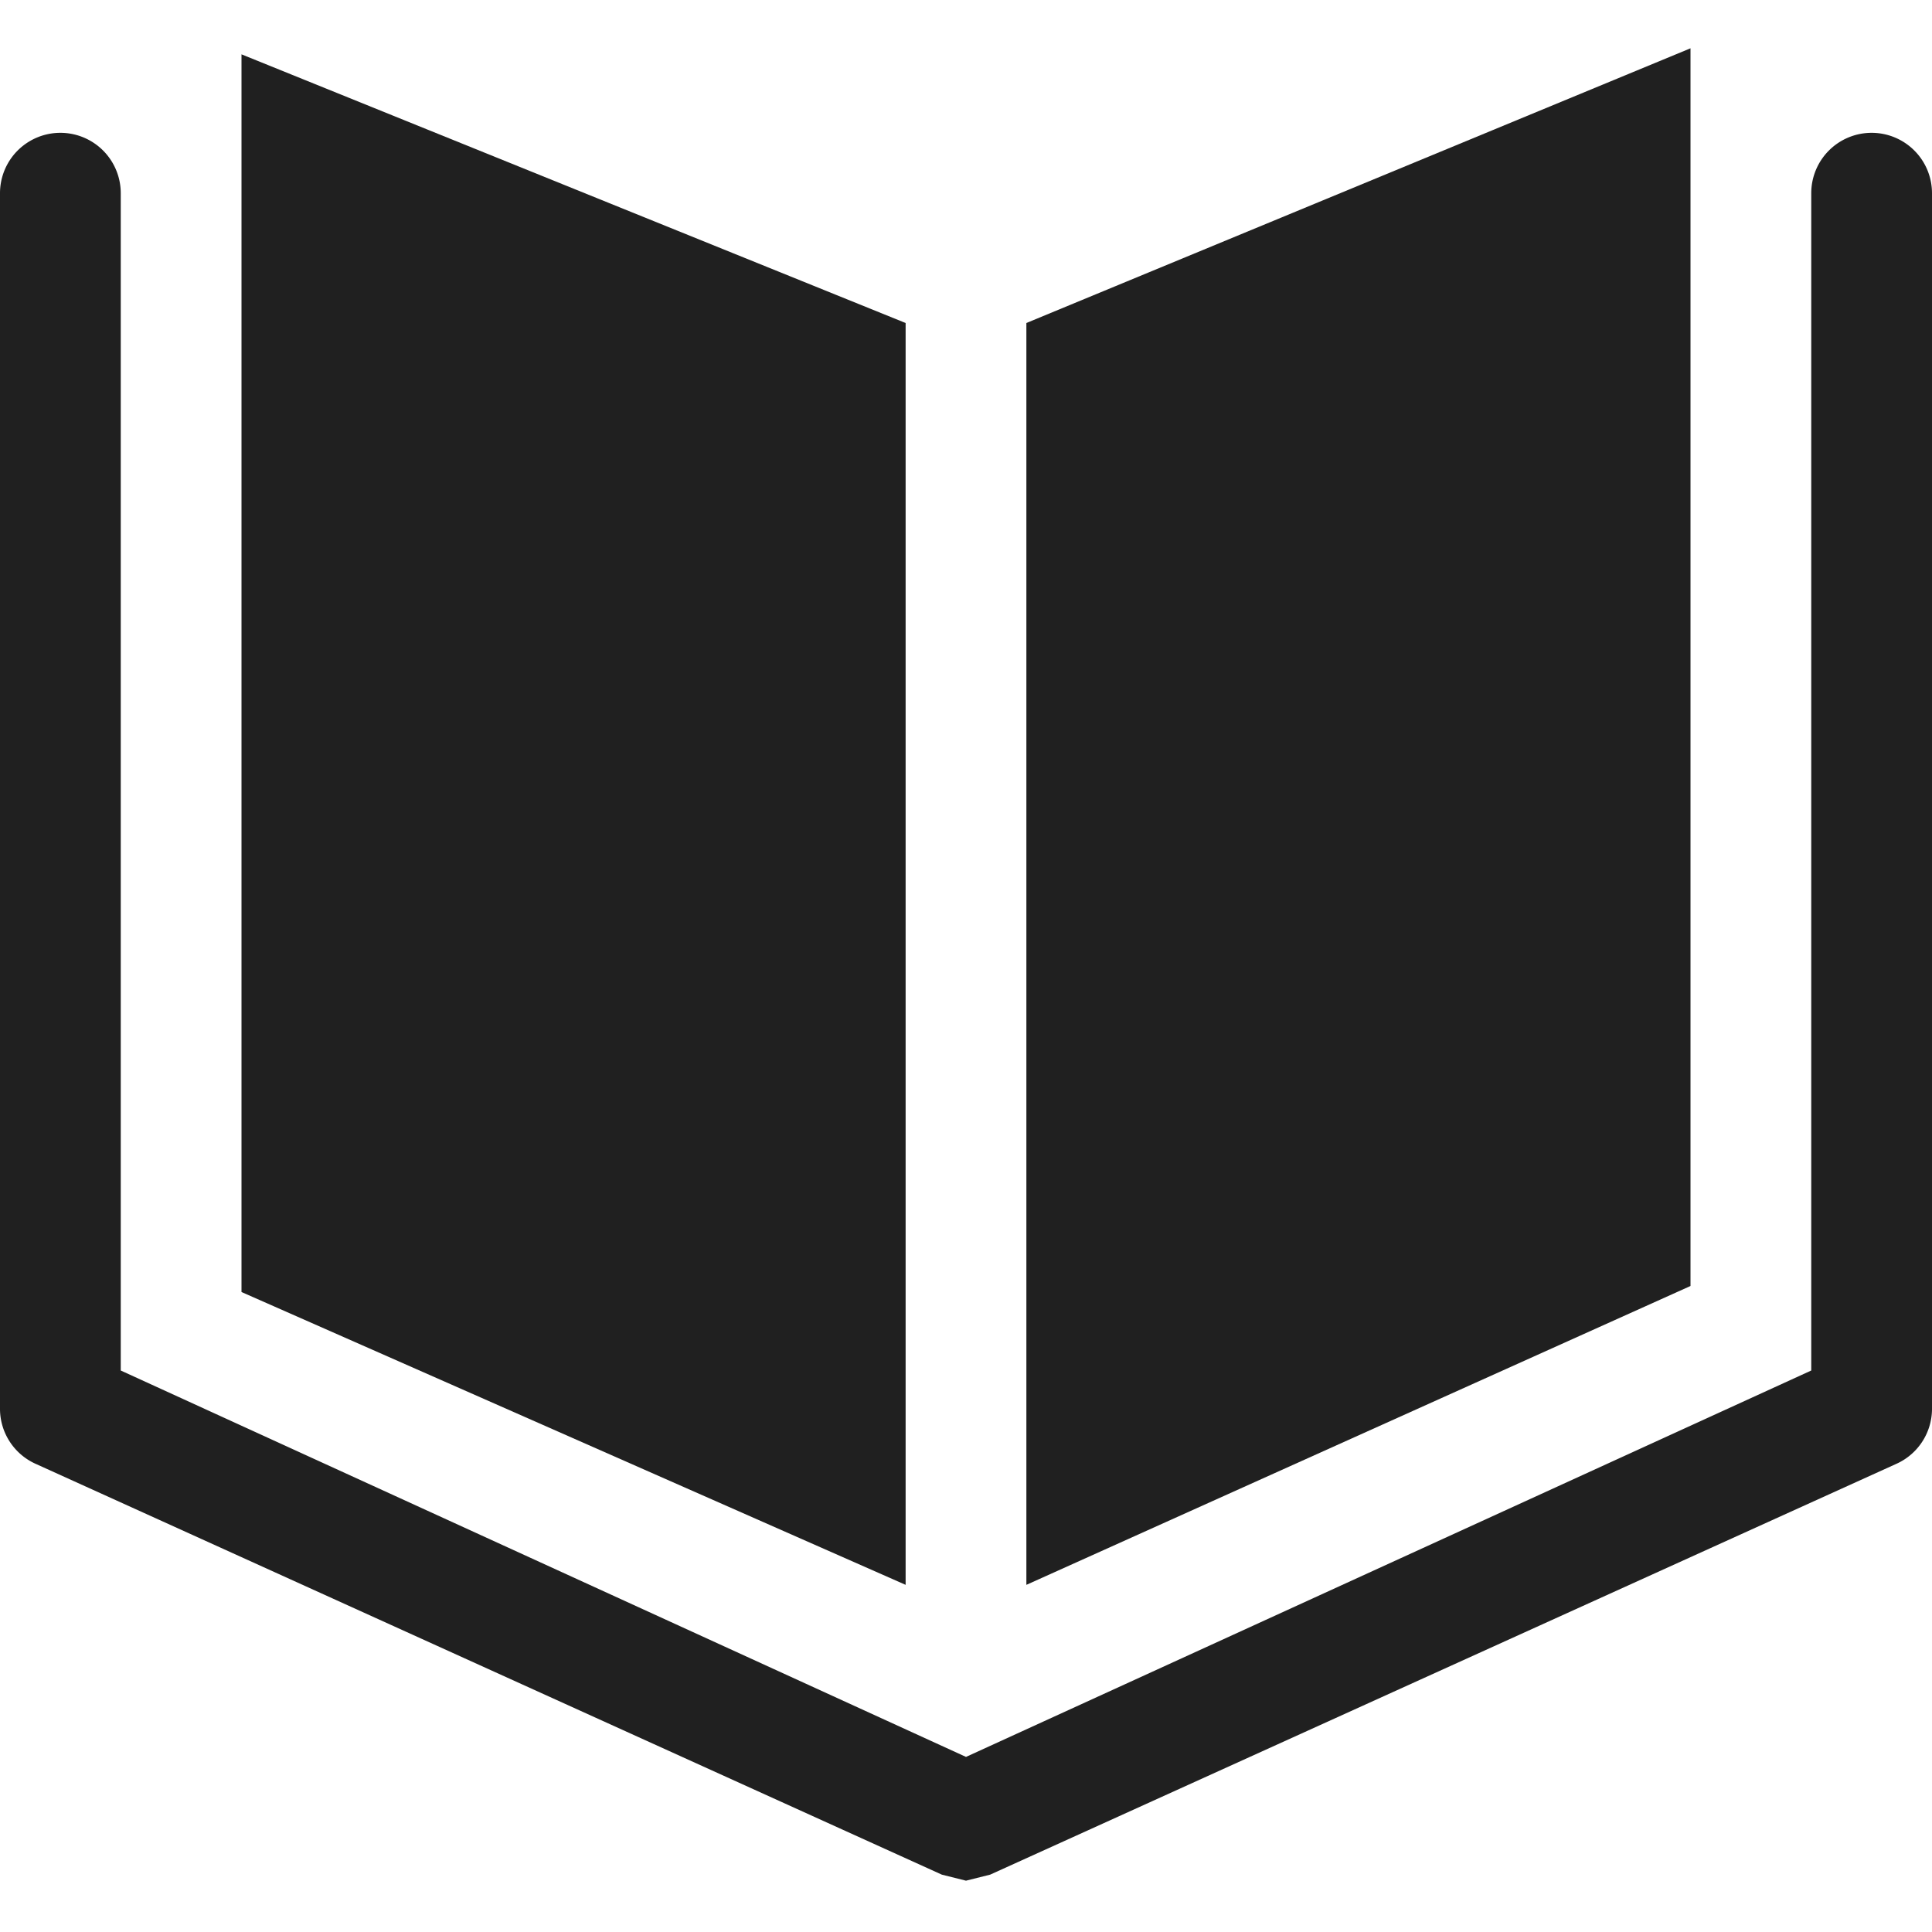 <svg xmlns="http://www.w3.org/2000/svg" viewBox="0 0 64 64" aria-labelledby="title" aria-describedby="desc"><path data-name="layer2" fill="#202020" d="M30 10.7L8 1.8v41l22 9.7V10.7zm26-9.1l-22 9.1v41.8l22-9.9v-41z"/><path data-name="layer1" d="M62 4.4a2 2 0 0 0-2 2v39L32 58.2 4 45.4v-39a2 2 0 1 0-4 0v40.3a2 2 0 0 0 1.2 1.8l30 13.6.8.2.8-.2 30-13.6a2 2 0 0 0 1.2-1.8V6.4a2 2 0 0 0-2-2z" fill="#202020"/></svg>